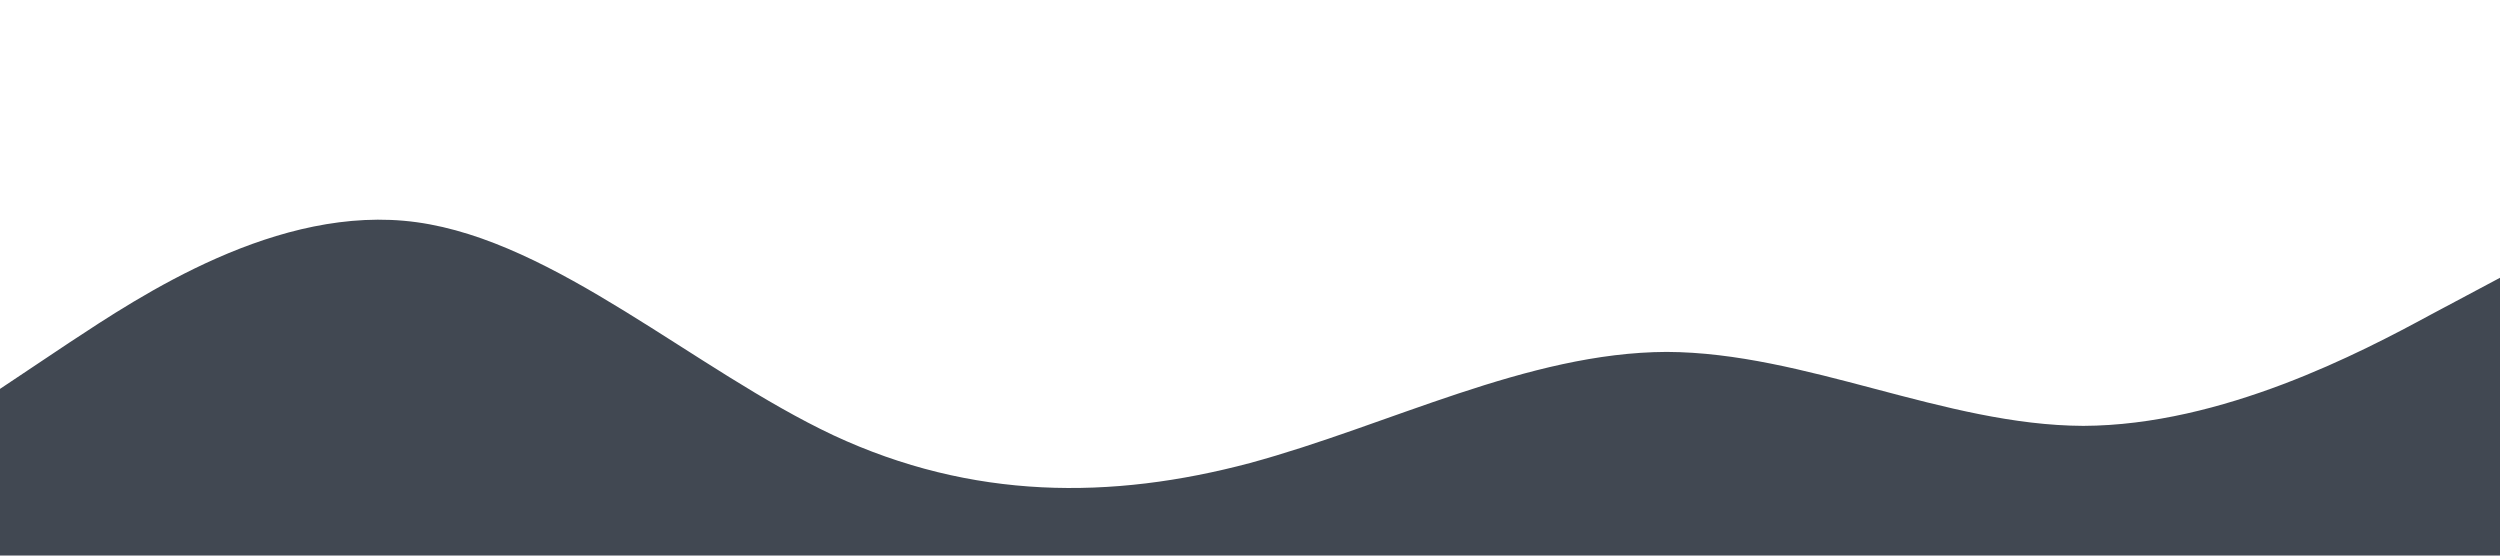 <?xml version="1.0" standalone="no"?><svg xmlns="http://www.w3.org/2000/svg" viewBox="0 0 1440 320"><path fill="#414852" fill-opacity="1" d="M0,224L40,197.3C80,171,160,117,240,128C320,139,400,213,480,250.7C560,288,640,288,720,266.7C800,245,880,203,960,202.7C1040,203,1120,245,1200,245.3C1280,245,1360,203,1400,181.3L1440,160L1440,320L1400,320C1360,320,1280,320,1200,320C1120,320,1040,320,960,320C880,320,800,320,720,320C640,320,560,320,480,320C400,320,320,320,240,320C160,320,80,320,40,320L0,320Z"></path></svg>
